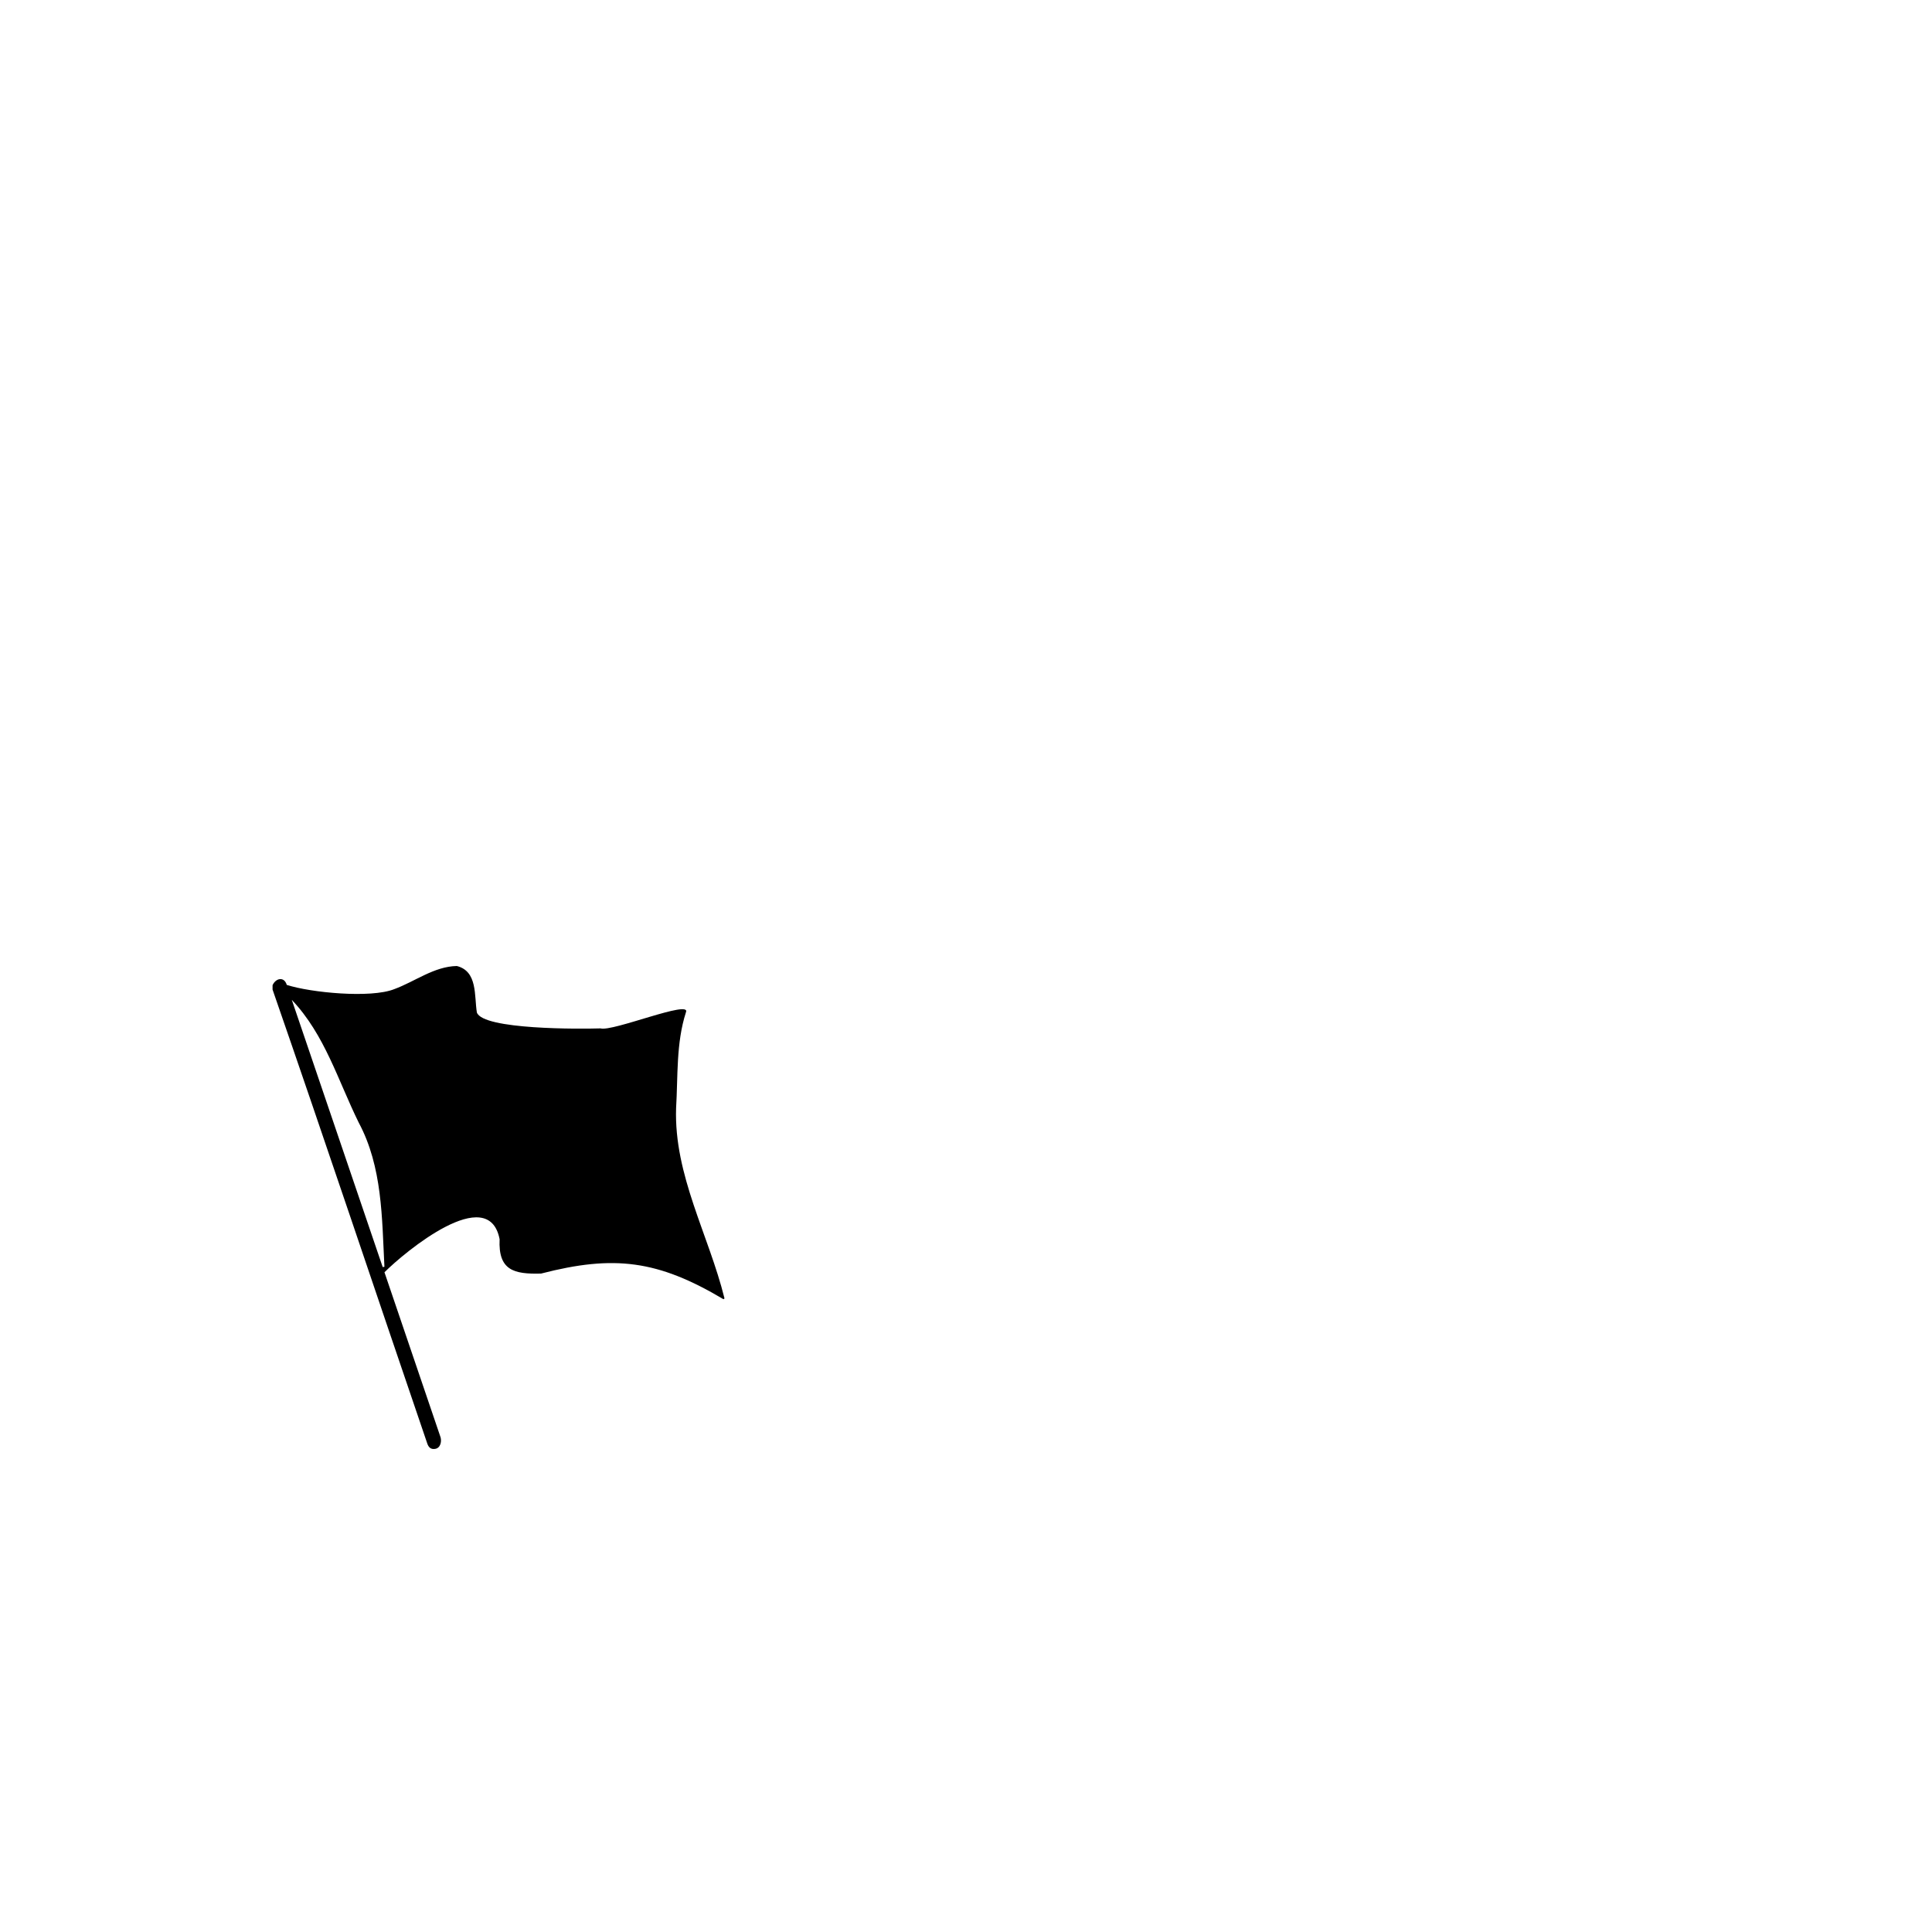 <svg xmlns="http://www.w3.org/2000/svg" xml:space="preserve" baseProfile="tiny" overflow="visible" version="1.2" viewBox="0 0 600 600"><path fill="none" d="M0 0h600v600H0z"/><path d="M141.861 300c6.52 1.625 5.392 9.283 6.236 14.442 1.906 5.366 32.147 5.137 38.392 4.932 3.747 1.112 28.335-9.074 26.529-4.98-3.081 9.581-2.455 19.829-3.051 29.759-.686 20.815 10.144 39.37 15.033 59.084l-.313.251c-20.366-12.11-33.922-13.841-56.649-7.972-8.474.233-13.335-1.008-12.878-10.671-3.434-17.663-29.472 3.977-35.76 10.268 5.737 16.894 11.541 33.909 17.279 50.825.65 1.504.183 3.805-1.583 4.027-1.331.208-2.014-.528-2.4-1.665-16.041-46.974-31.787-94.106-48.047-140.979v-1.356c.981-2.205 3.603-2.799 4.409-.097 7.4 2.398 26.079 4.222 33.378 1.318 6.421-2.345 12.367-7.049 19.425-7.186zm-51.238 10.517 28.223 82.976.541-.083c-.781-15.214-.604-30.99-7.988-44.789-6.444-13.073-10.522-27.305-20.776-38.104z"/></svg>